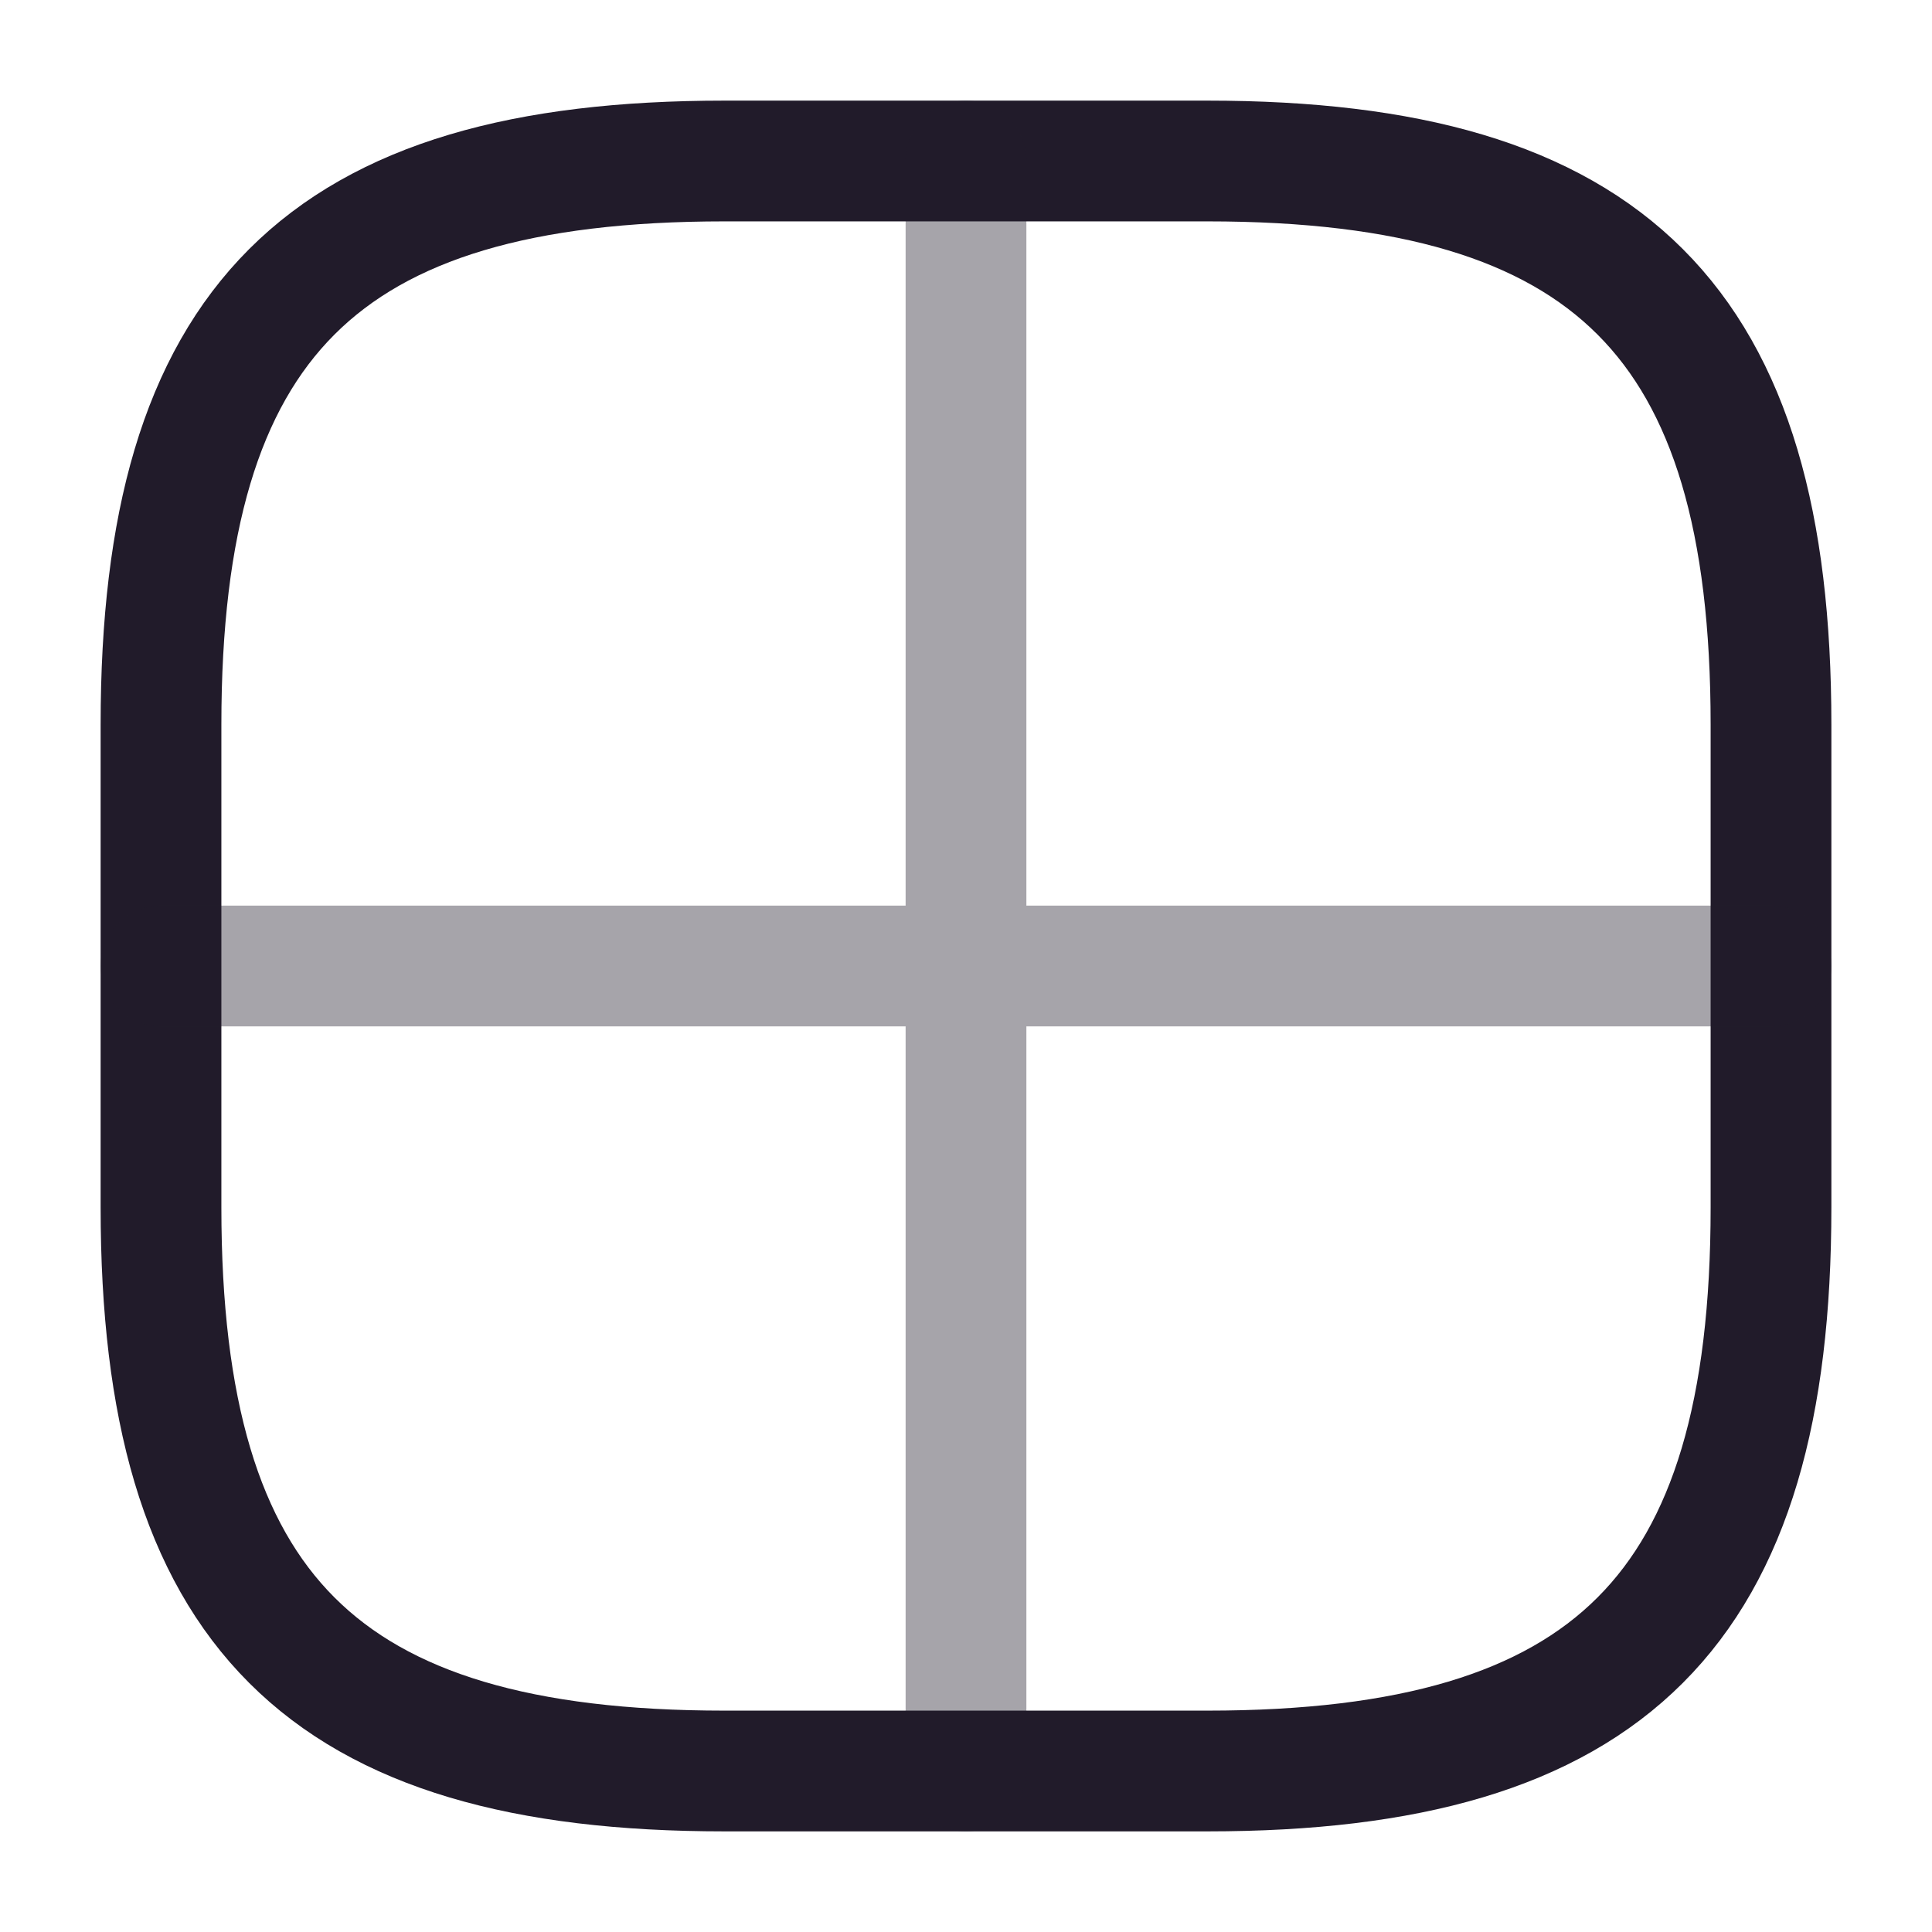 <svg width="24" height="24" viewBox="0 0 24 24" fill="none" xmlns="http://www.w3.org/2000/svg">
<path d="M9 22H15C20 22 22 20 22 15V9C22 4 20 2 15 2H9C4 2 2 4 2 9V15C2 20 4 22 9 22Z" stroke="#211B2A" stroke-width="1.5" stroke-linecap="round" stroke-linejoin="round"/>
<g opacity="0.4">
<path d="M12 2V22" stroke="#211B2A" stroke-width="1.5" stroke-linecap="round" stroke-linejoin="round"/>
<path d="M2 12H22" stroke="#211B2A" stroke-width="1.5" stroke-linecap="round" stroke-linejoin="round"/>
</g>
</svg>
